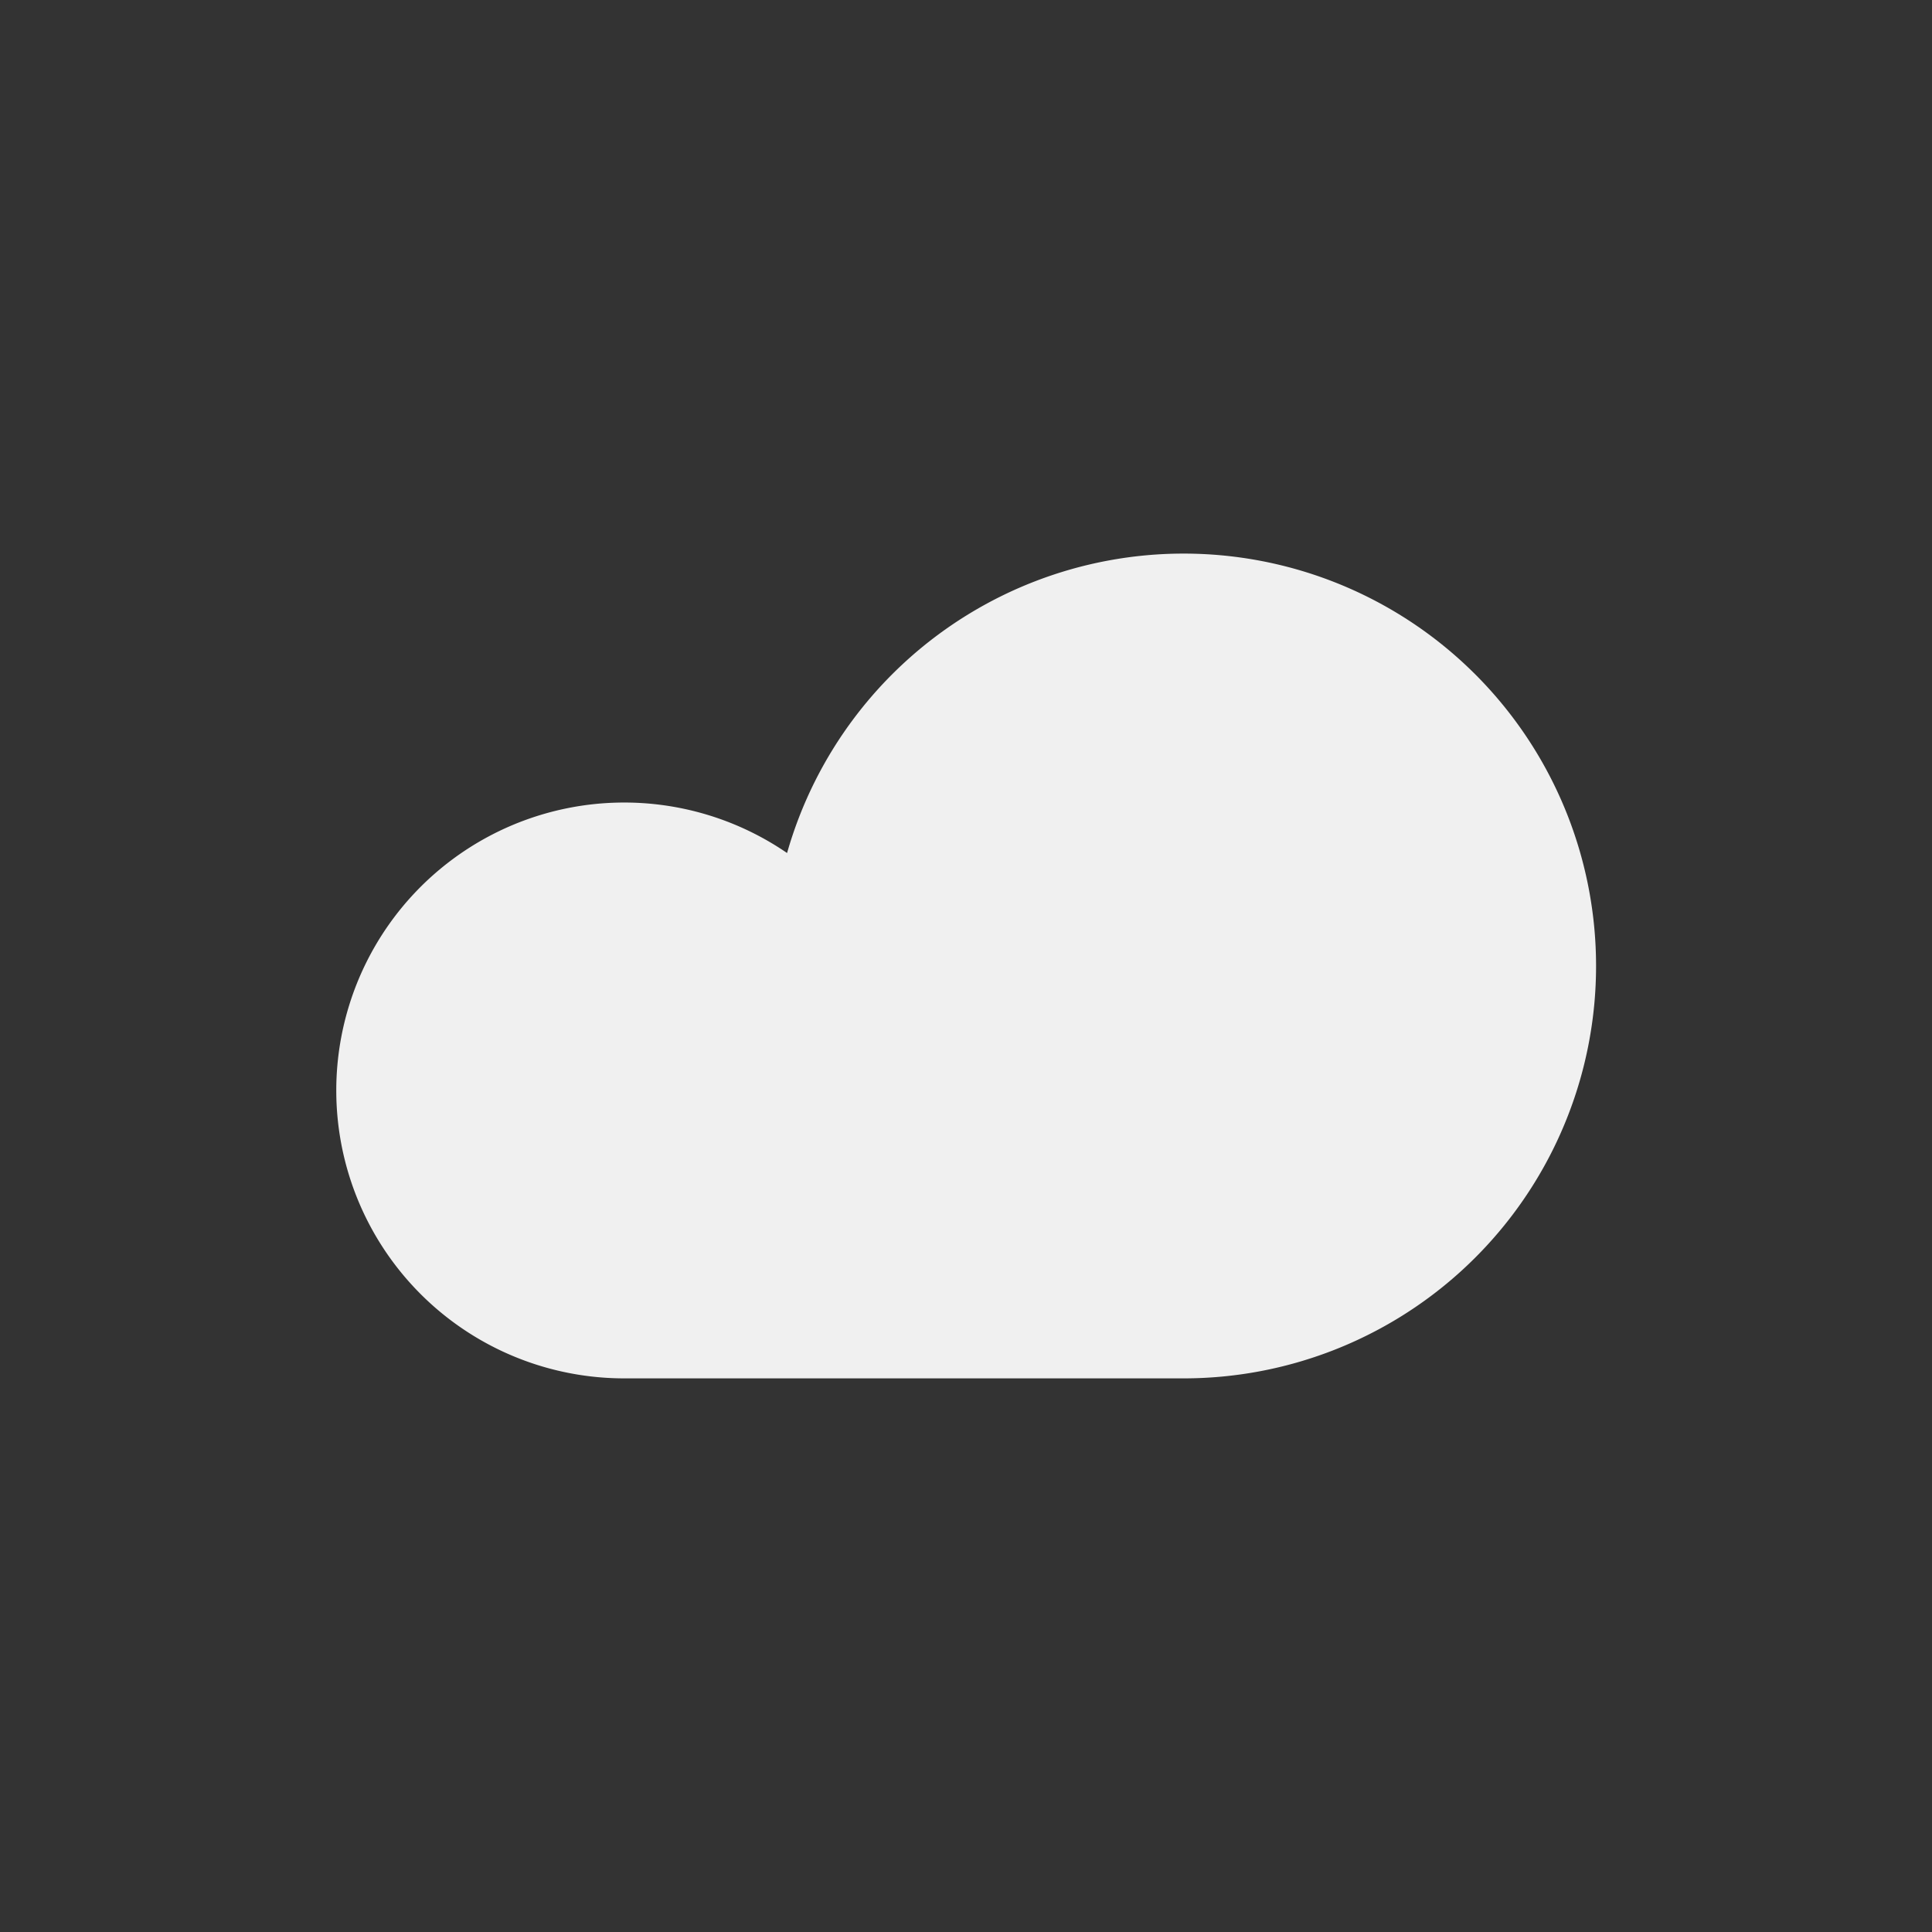<svg viewBox="0 0 57.587 57.587" xmlns="http://www.w3.org/2000/svg"><rect x="0" y="0" width="57.587" height="57.587" fill="#333333" stroke="none"/><path d="M35.272 41.085A12.292 12.292 0 1 0 23.46 25.426a8.582 8.582 0 1 0-4.854 15.659Z" fill="#f0f0f0" class="fill-b9d8e8"></path></svg>